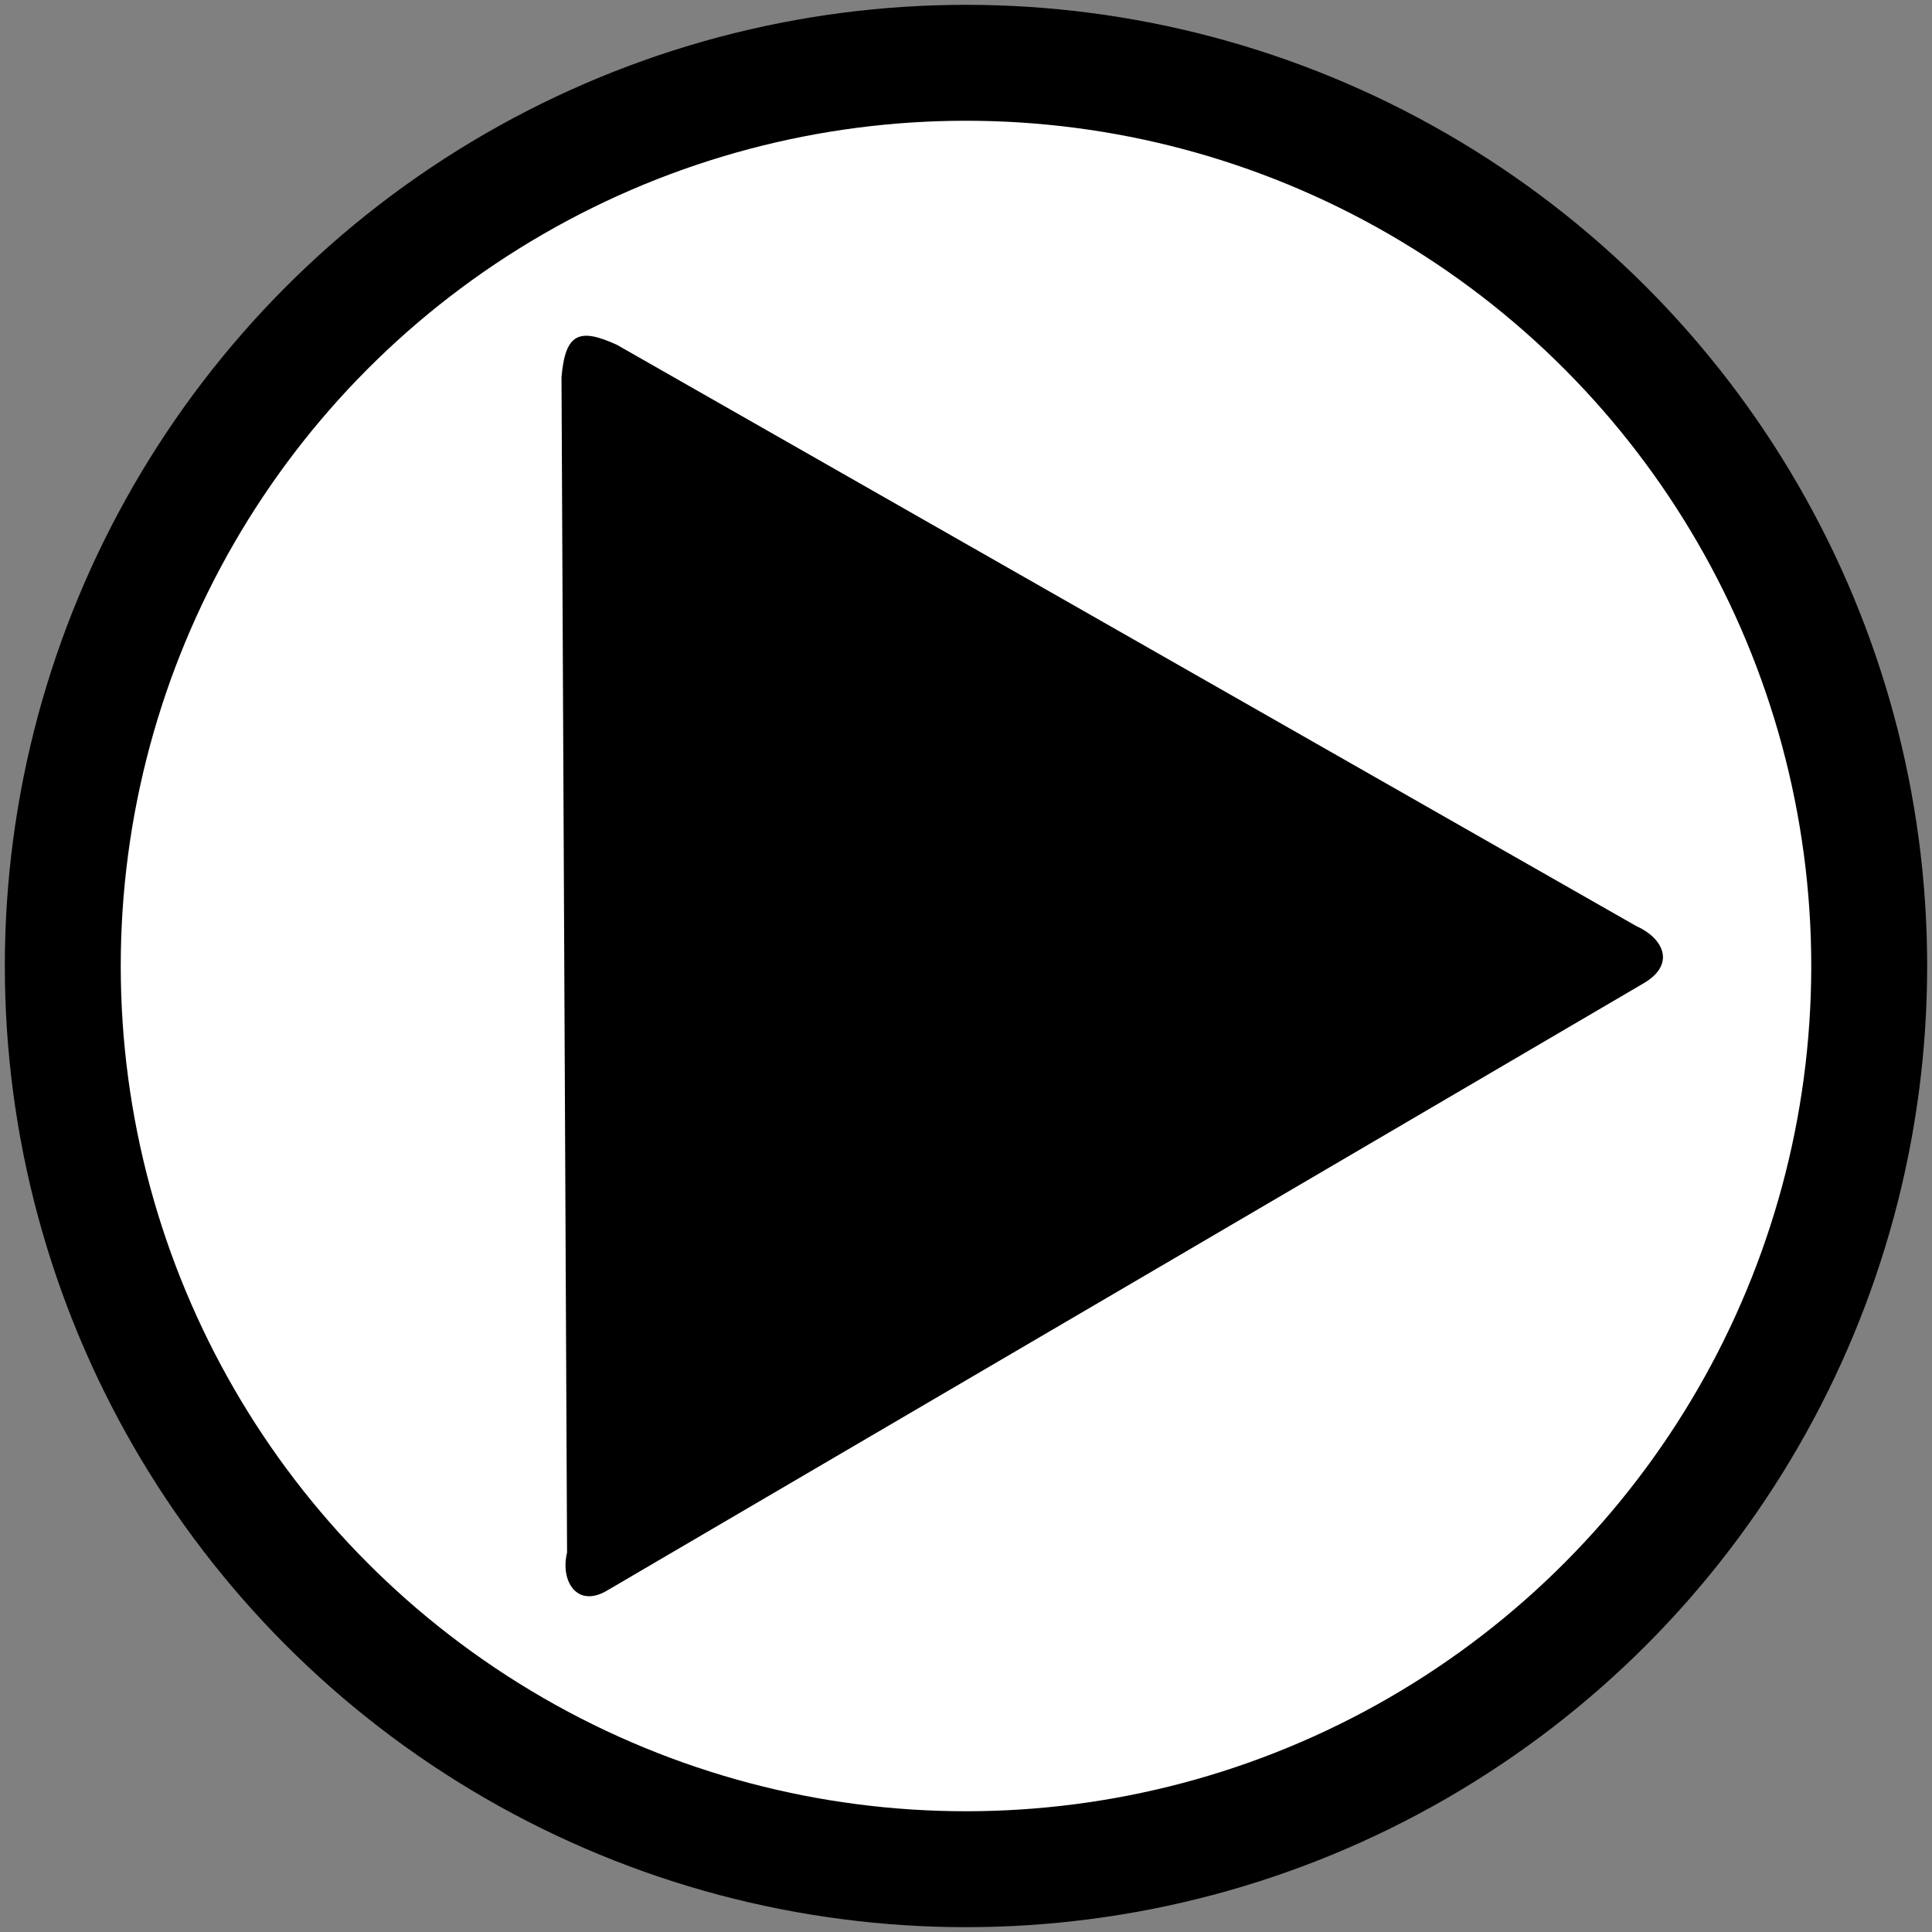 <?xml version="1.0" encoding="UTF-8" standalone="no"?>
<svg
   width="100"
   height="100"
   version="1.1"
   id="svg7"
   sodipodi:docname="AEP_STATION_POMPAGE.svg"
   inkscape:version="1.1.1 (3bf5ae0d25, 2021-09-20)"
   xmlns:inkscape="http://www.inkscape.org/namespaces/inkscape"
   xmlns:sodipodi="http://sodipodi.sourceforge.net/DTD/sodipodi-0.dtd"
   xmlns="http://www.w3.org/2000/svg"
   xmlns:svg="http://www.w3.org/2000/svg"
   xmlns:rdf="http://www.w3.org/1999/02/22-rdf-syntax-ns#"
   xmlns:cc="http://creativecommons.org/ns#"
   xmlns:dc="http://purl.org/dc/elements/1.1/">
  <rect width="100%" height="100%" fill="#808080" stroke="none"/>
  <defs
     id="defs11" />
  <sodipodi:namedview
     id="namedview9"
     pagecolor="#505050"
     bordercolor="#eeeeee"
     borderopacity="1"
     inkscape:pageshadow="0"
     inkscape:pageopacity="0"
     inkscape:pagecheckerboard="0"
     showgrid="false"
     width="100px"
     inkscape:zoom="3.044"
     inkscape:cx="18.069"
     inkscape:cy="28.417"
     inkscape:window-width="1598"
     inkscape:window-height="837"
     inkscape:window-x="0"
     inkscape:window-y="0"
     inkscape:window-maximized="1"
     inkscape:current-layer="svg7" />
  <g
     id="g830"
     transform="translate(-0.106,-1.106)">
    <circle
       fill="#ffffff"
       fill-opacity="1"
       stroke="#000000"
       stroke-width="6"
       stroke-miterlimit="10"
       cx="50.106"
       cy="51.106"
       r="46.75"
       id="circle3" />
    <path
       fill="#000000"
       d="m 29.169,20.634 c 0.194,-2.278 0.91,-2.578 2.868,-1.68 l 52.766,30.087 c 1.352,0.596 2.104,1.957 0.362,2.968 L 60.743,66.321 31.558,83.415 c -1.581,0.962 -2.463,-0.47 -2.101,-1.949 z"
       id="path5" />
  </g>
</svg>
